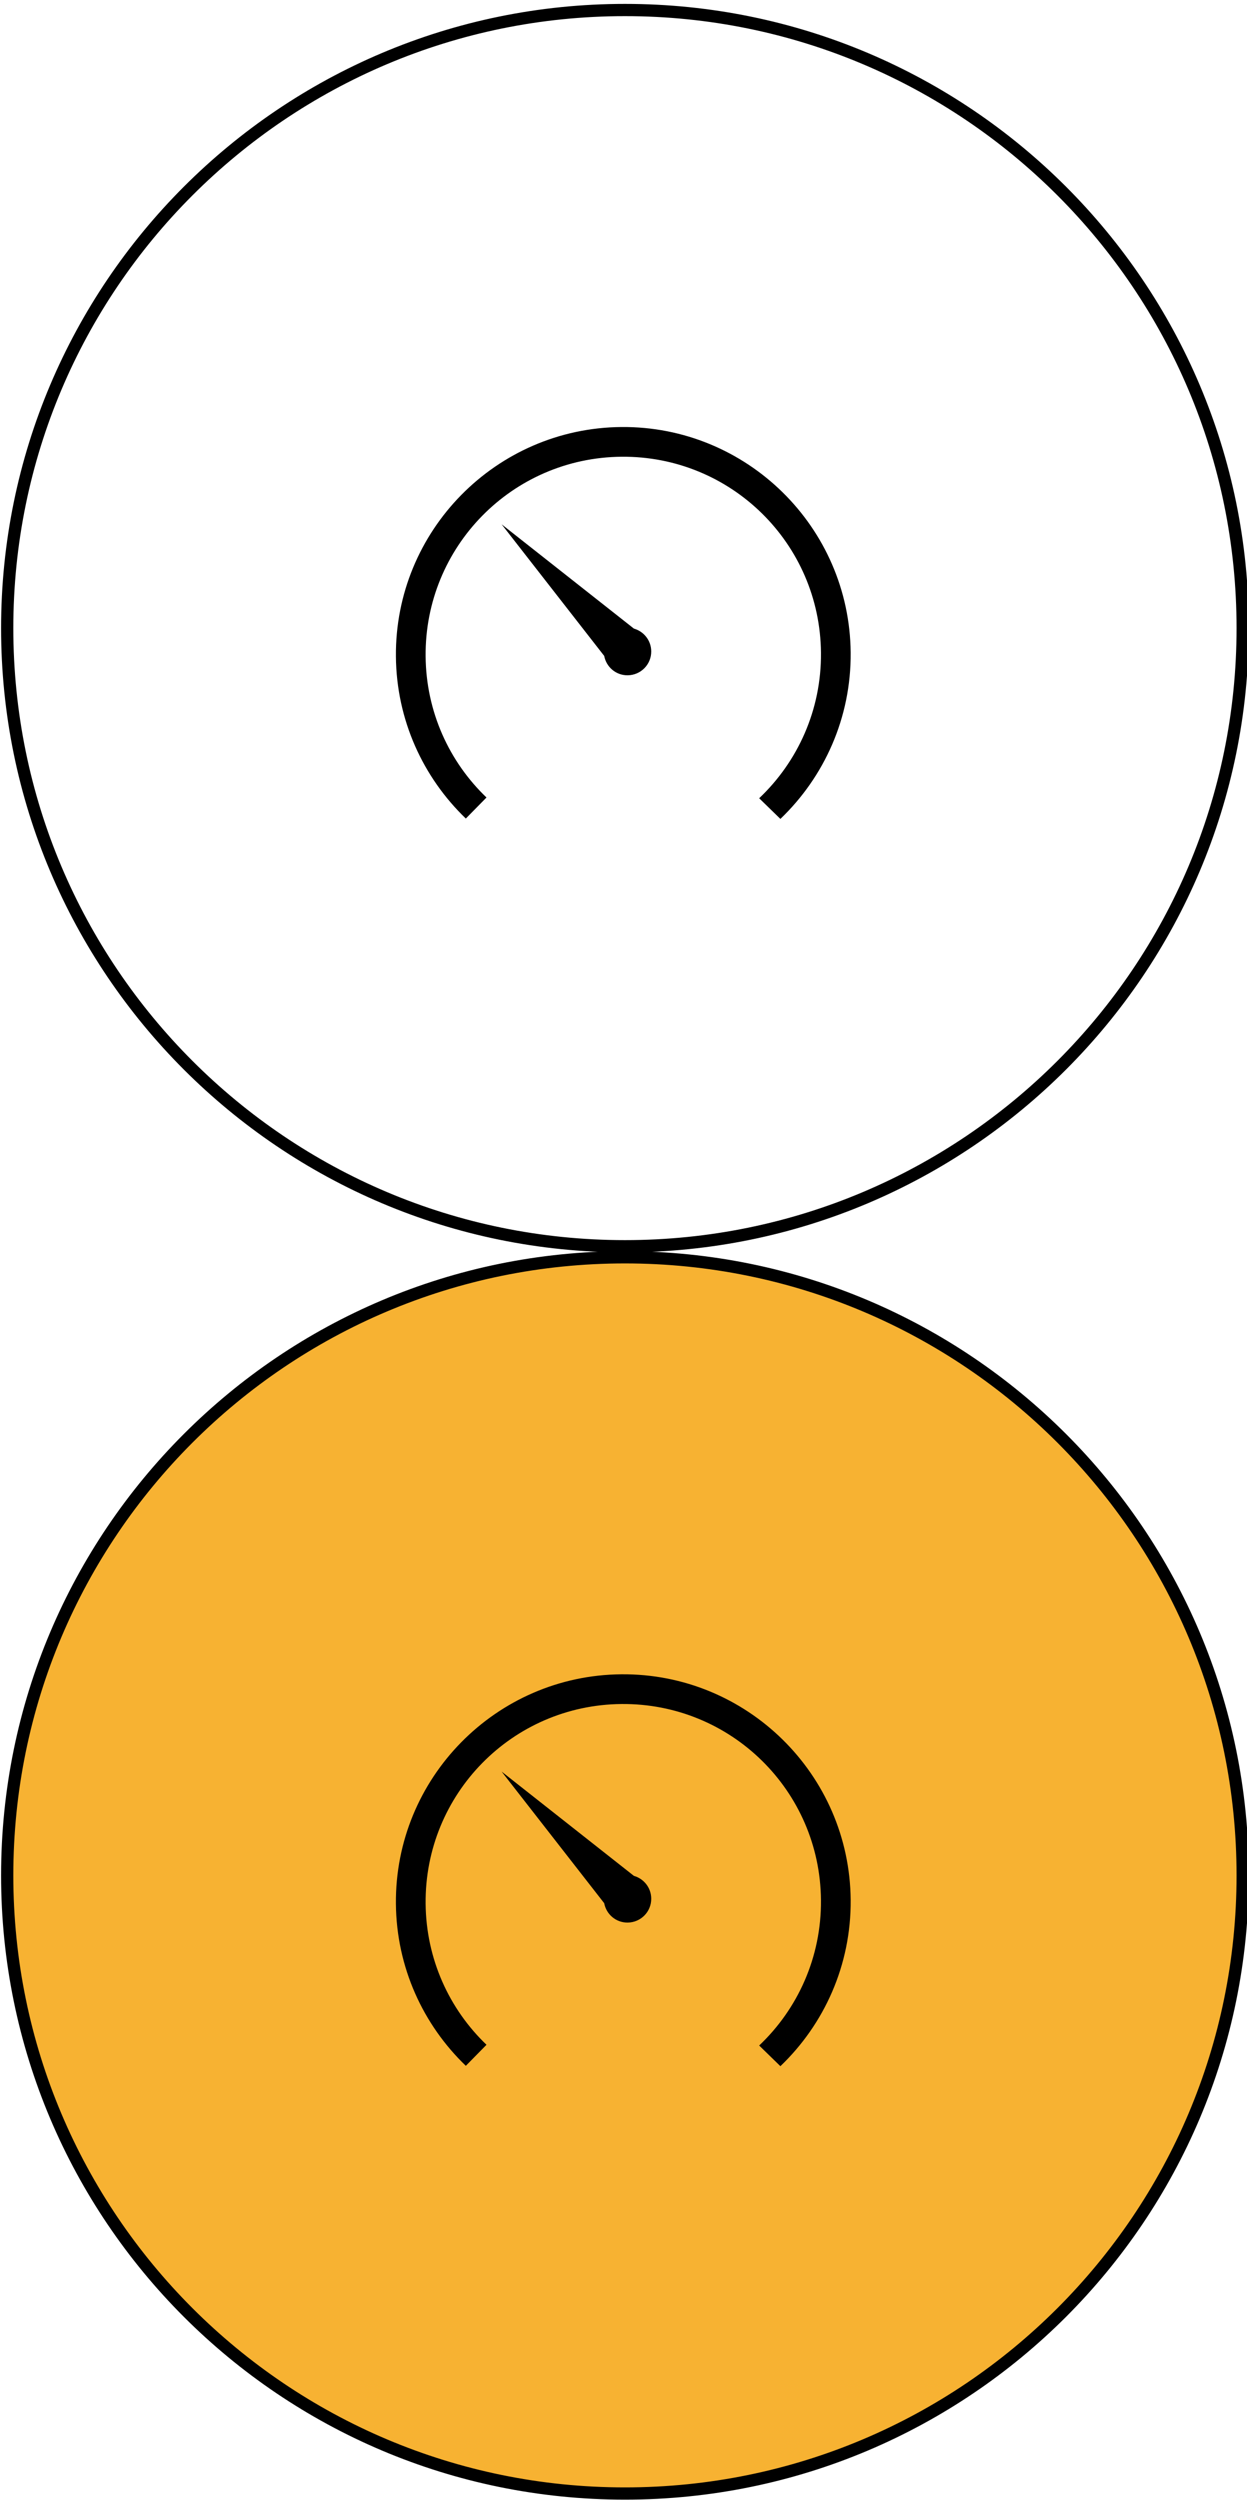 <?xml version="1.0" encoding="utf-8"?>
<!-- Generator: Adobe Illustrator 16.0.0, SVG Export Plug-In . SVG Version: 6.00 Build 0)  -->
<!DOCTYPE svg PUBLIC "-//W3C//DTD SVG 1.1//EN" "http://www.w3.org/Graphics/SVG/1.1/DTD/svg11.dtd">
<svg version="1.1" id="Calque_1" xmlns="http://www.w3.org/2000/svg" xmlns:xlink="http://www.w3.org/1999/xlink" x="0px" y="0px"
	 width="288.667px" height="578.333px" viewBox="0 0 288.667 578.333" enable-background="new 0 0 288.667 578.333"
	 xml:space="preserve">
<path fill="none" stroke="#000000" stroke-width="2.832" stroke-miterlimit="10" d="M144.667,2.318c78.978,0,143,64.022,143,143
	s-64.022,143-143,143s-143-64.022-143-143S65.689,2.318,144.667,2.318z"/>
<path d="M116.121,121.297l23.744,30.449c0.492,2.576,2.714,4.505,5.425,4.482c3.045-0.027,5.494-2.502,5.465-5.55
	c-0.021-2.512-1.715-4.598-4.014-5.253L116.121,121.297z M143.837,98.79c-29.04,0.249-52.436,24.043-52.188,53.084
	c0.13,14.741,6.313,28.008,16.186,37.496l4.783-4.868c-8.604-8.243-13.979-19.795-14.092-32.671
	c-0.221-25.317,20.037-45.944,45.354-46.166c25.304-0.221,45.948,20.038,46.167,45.355c0.113,13.253-5.401,25.218-14.308,33.653
	l4.912,4.783c10.136-9.701,16.399-23.381,16.271-38.479C196.671,121.937,172.863,98.54,143.837,98.79z"/>
<path fill="#F7B232" stroke="#000000" stroke-width="2.832" stroke-miterlimit="10" d="M144.667,290.875
	c78.978,0,143,64.021,143,143s-64.022,143-143,143s-143-64.021-143-143S65.689,290.875,144.667,290.875z"/>
<path d="M116.121,409.854l23.744,30.449c0.492,2.576,2.714,4.504,5.425,4.482c3.045-0.027,5.494-2.502,5.465-5.551
	c-0.021-2.514-1.715-4.6-4.014-5.254L116.121,409.854z M143.837,387.347c-29.04,0.249-52.436,24.043-52.188,53.083
	c0.13,14.74,6.313,28.01,16.186,37.496l4.783-4.867c-8.604-8.242-13.979-19.795-14.092-32.672
	c-0.221-25.316,20.037-45.942,45.354-46.165c25.304-0.222,45.948,20.038,46.167,45.354c0.113,13.254-5.401,25.219-14.308,33.652
	l4.912,4.783c10.136-9.701,16.399-23.383,16.271-38.479C196.671,410.493,172.863,387.097,143.837,387.347z"/>
</svg>
